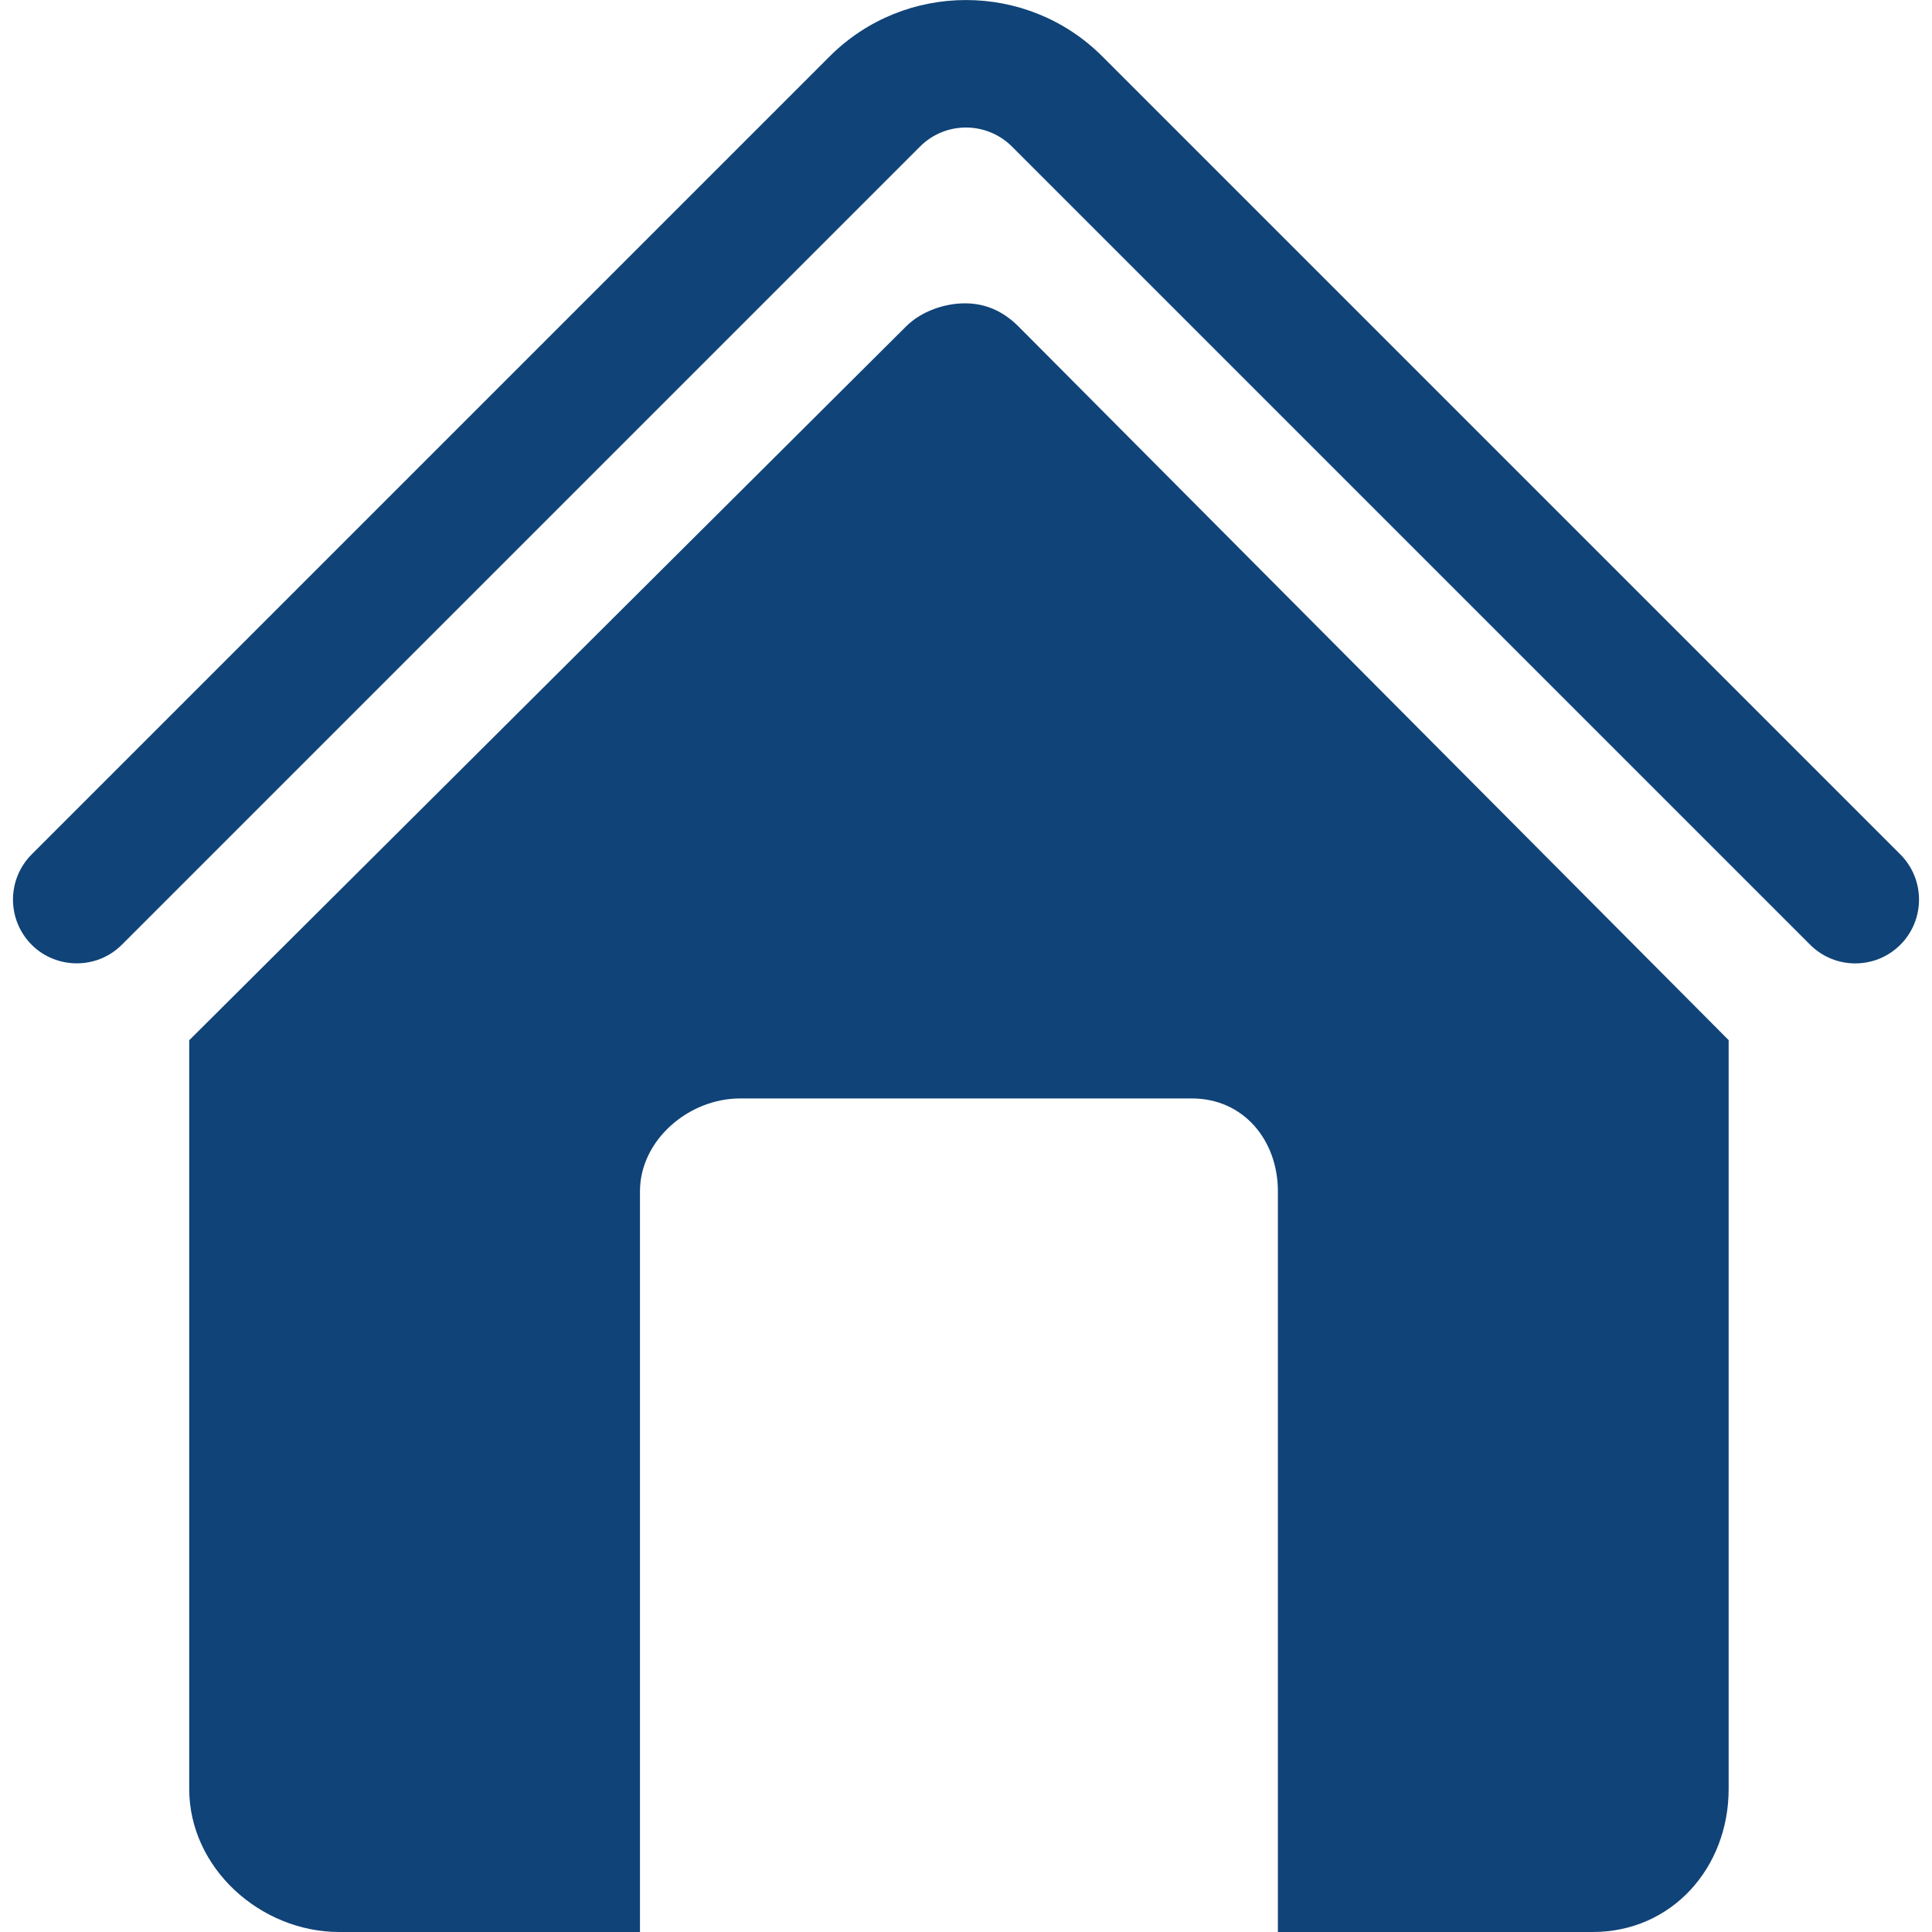 <svg width="16" height="16" viewBox="0 0 16 16" fill="none" xmlns="http://www.w3.org/2000/svg">
<path d="M15.738 7.824C15.532 8.03 15.197 8.03 14.991 7.824L8.381 1.214C8.171 1.004 7.829 1.003 7.619 1.214L1.009 7.824C0.906 7.927 0.771 7.978 0.636 7.978C0.501 7.978 0.365 7.927 0.262 7.824C0.056 7.617 0.056 7.283 0.262 7.076L6.872 0.466C7.494 -0.155 8.506 -0.155 9.128 0.466L15.738 7.076C15.944 7.283 15.944 7.617 15.738 7.824ZM7.992 2.512C7.824 2.512 7.631 2.576 7.503 2.704L1.567 8.615V14.815C1.567 15.47 2.156 16 2.81 16H5.3V9.866C5.3 9.442 5.703 9.097 6.128 9.097H9.872C10.297 9.097 10.583 9.442 10.583 9.866V16H13.19C13.844 16 14.316 15.47 14.316 14.815V8.614L8.435 2.704C8.307 2.576 8.16 2.512 7.992 2.512Z" fill="#104378"/>
</svg>
